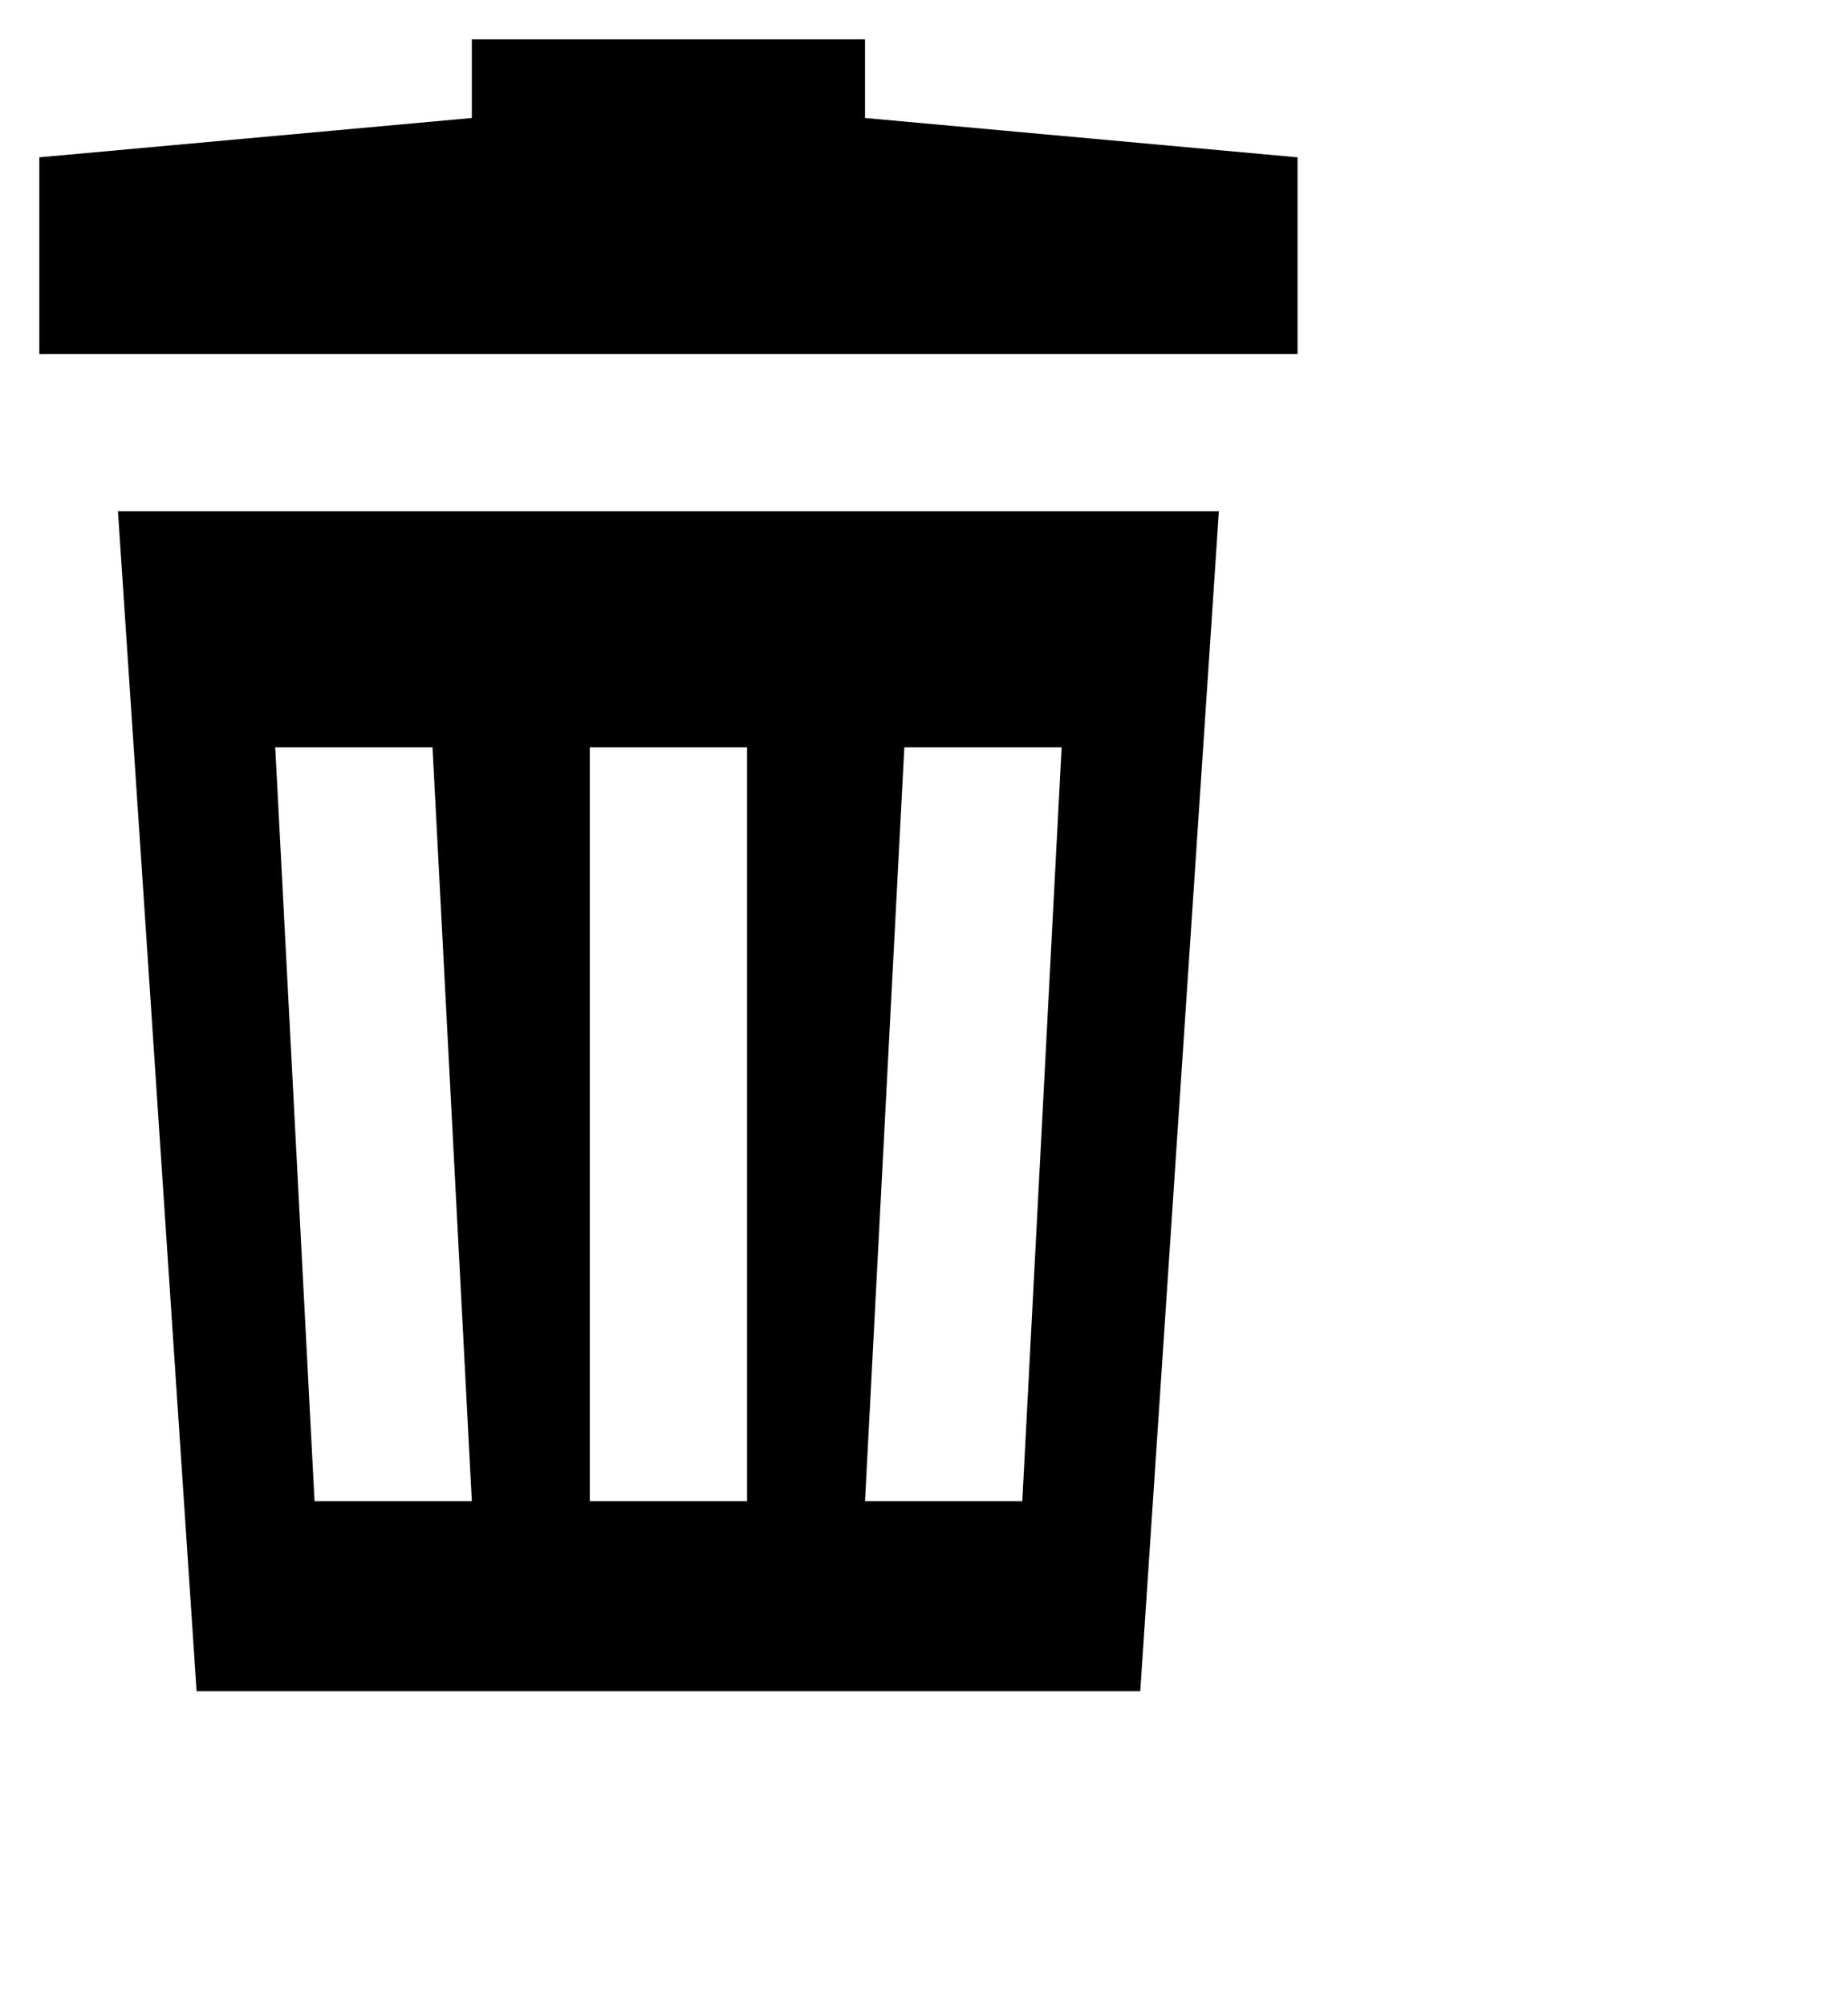 <svg xmlns="http://www.w3.org/2000/svg" viewBox="13 7 47 51"><polygon points="35 10 35 8 25 8 25 10 14 11 14 16 46 16 46 11 35 10" fill="currentcolor"/><path d="M16,20l2,30H42l2-30Zm5,25.17L20,26h4l1,19.17Zm7,0V26h4V45.17Zm7,0L36,26h4L39,45.17Z" fill="currentcolor"/></svg>